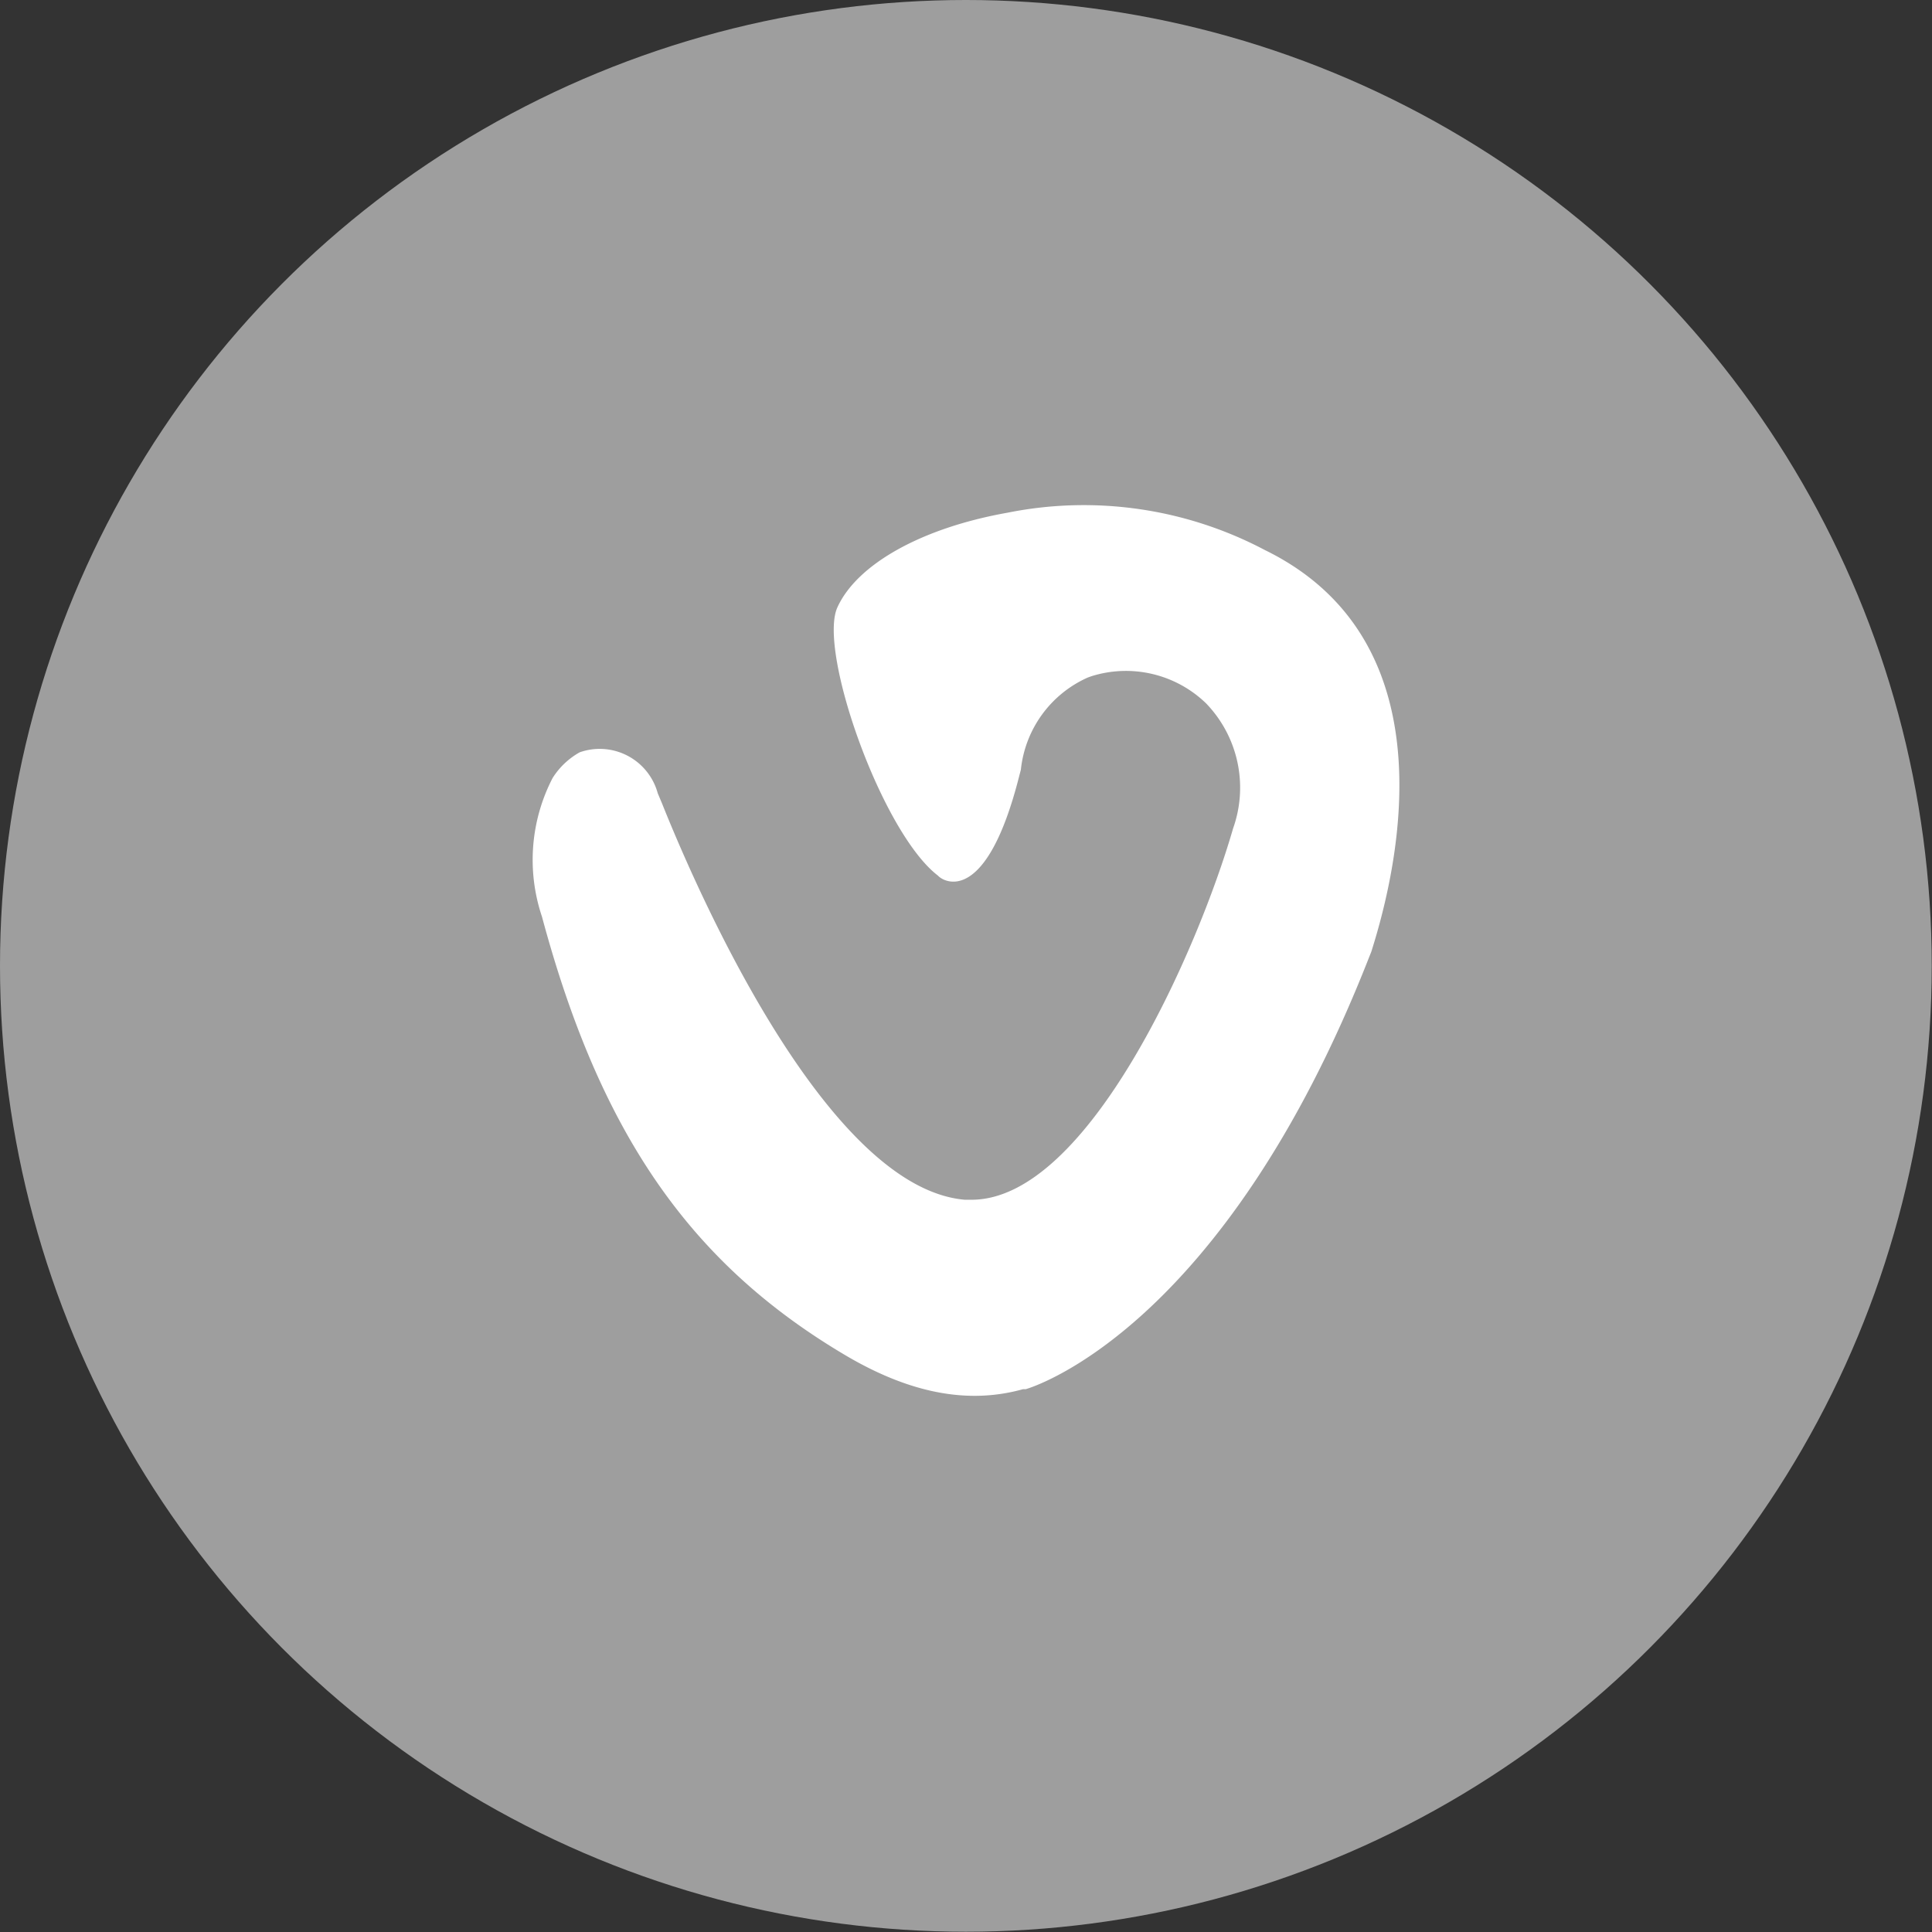 <svg xmlns="http://www.w3.org/2000/svg" viewBox="0 0 71.29 71.29"><rect x="0" y="0" width="71.29" height="71.29" fill="#333333" stroke="none"/><defs><style>.cls-1{fill:#9e9e9e;}.cls-2{fill:#fff;}</style></defs><title>Recurso 1</title><g id="Capa_2" data-name="Capa 2"><g id="Capa_4" data-name="Capa 4"><circle class="cls-1" cx="35.64" cy="35.64" r="35.64"/><path class="cls-2" d="M46.68,20.3a14.3,14.3,0,0,0-9.51-1.38c-3.15.56-5.54,1.89-6.27,3.49s1.64,8.32,3.71,9.9c.22.25,1.79,1.11,3-3.68l.06-.23A4.2,4.2,0,0,1,40.14,25l.14-.05a4.25,4.25,0,0,1,4.22,1,4.48,4.48,0,0,1,1,4.62c-1.29,4.47-5.34,13.7-9.65,13.7h-.25C30.29,43.81,25.37,32,24.43,29.65l-.16-.38h0a2.22,2.22,0,0,0-2.88-1.51,2.79,2.79,0,0,0-1,.95A6.57,6.57,0,0,0,20,33.83c2.15,8,5.47,12.77,11.13,16.14,2.41,1.44,4.58,1.86,6.62,1.29l.1,0c.28-.08,7.3-2.24,12.67-15.94l.08-.2C51.66,31.78,53.46,23.62,46.68,20.3Z"/></g></g></svg>